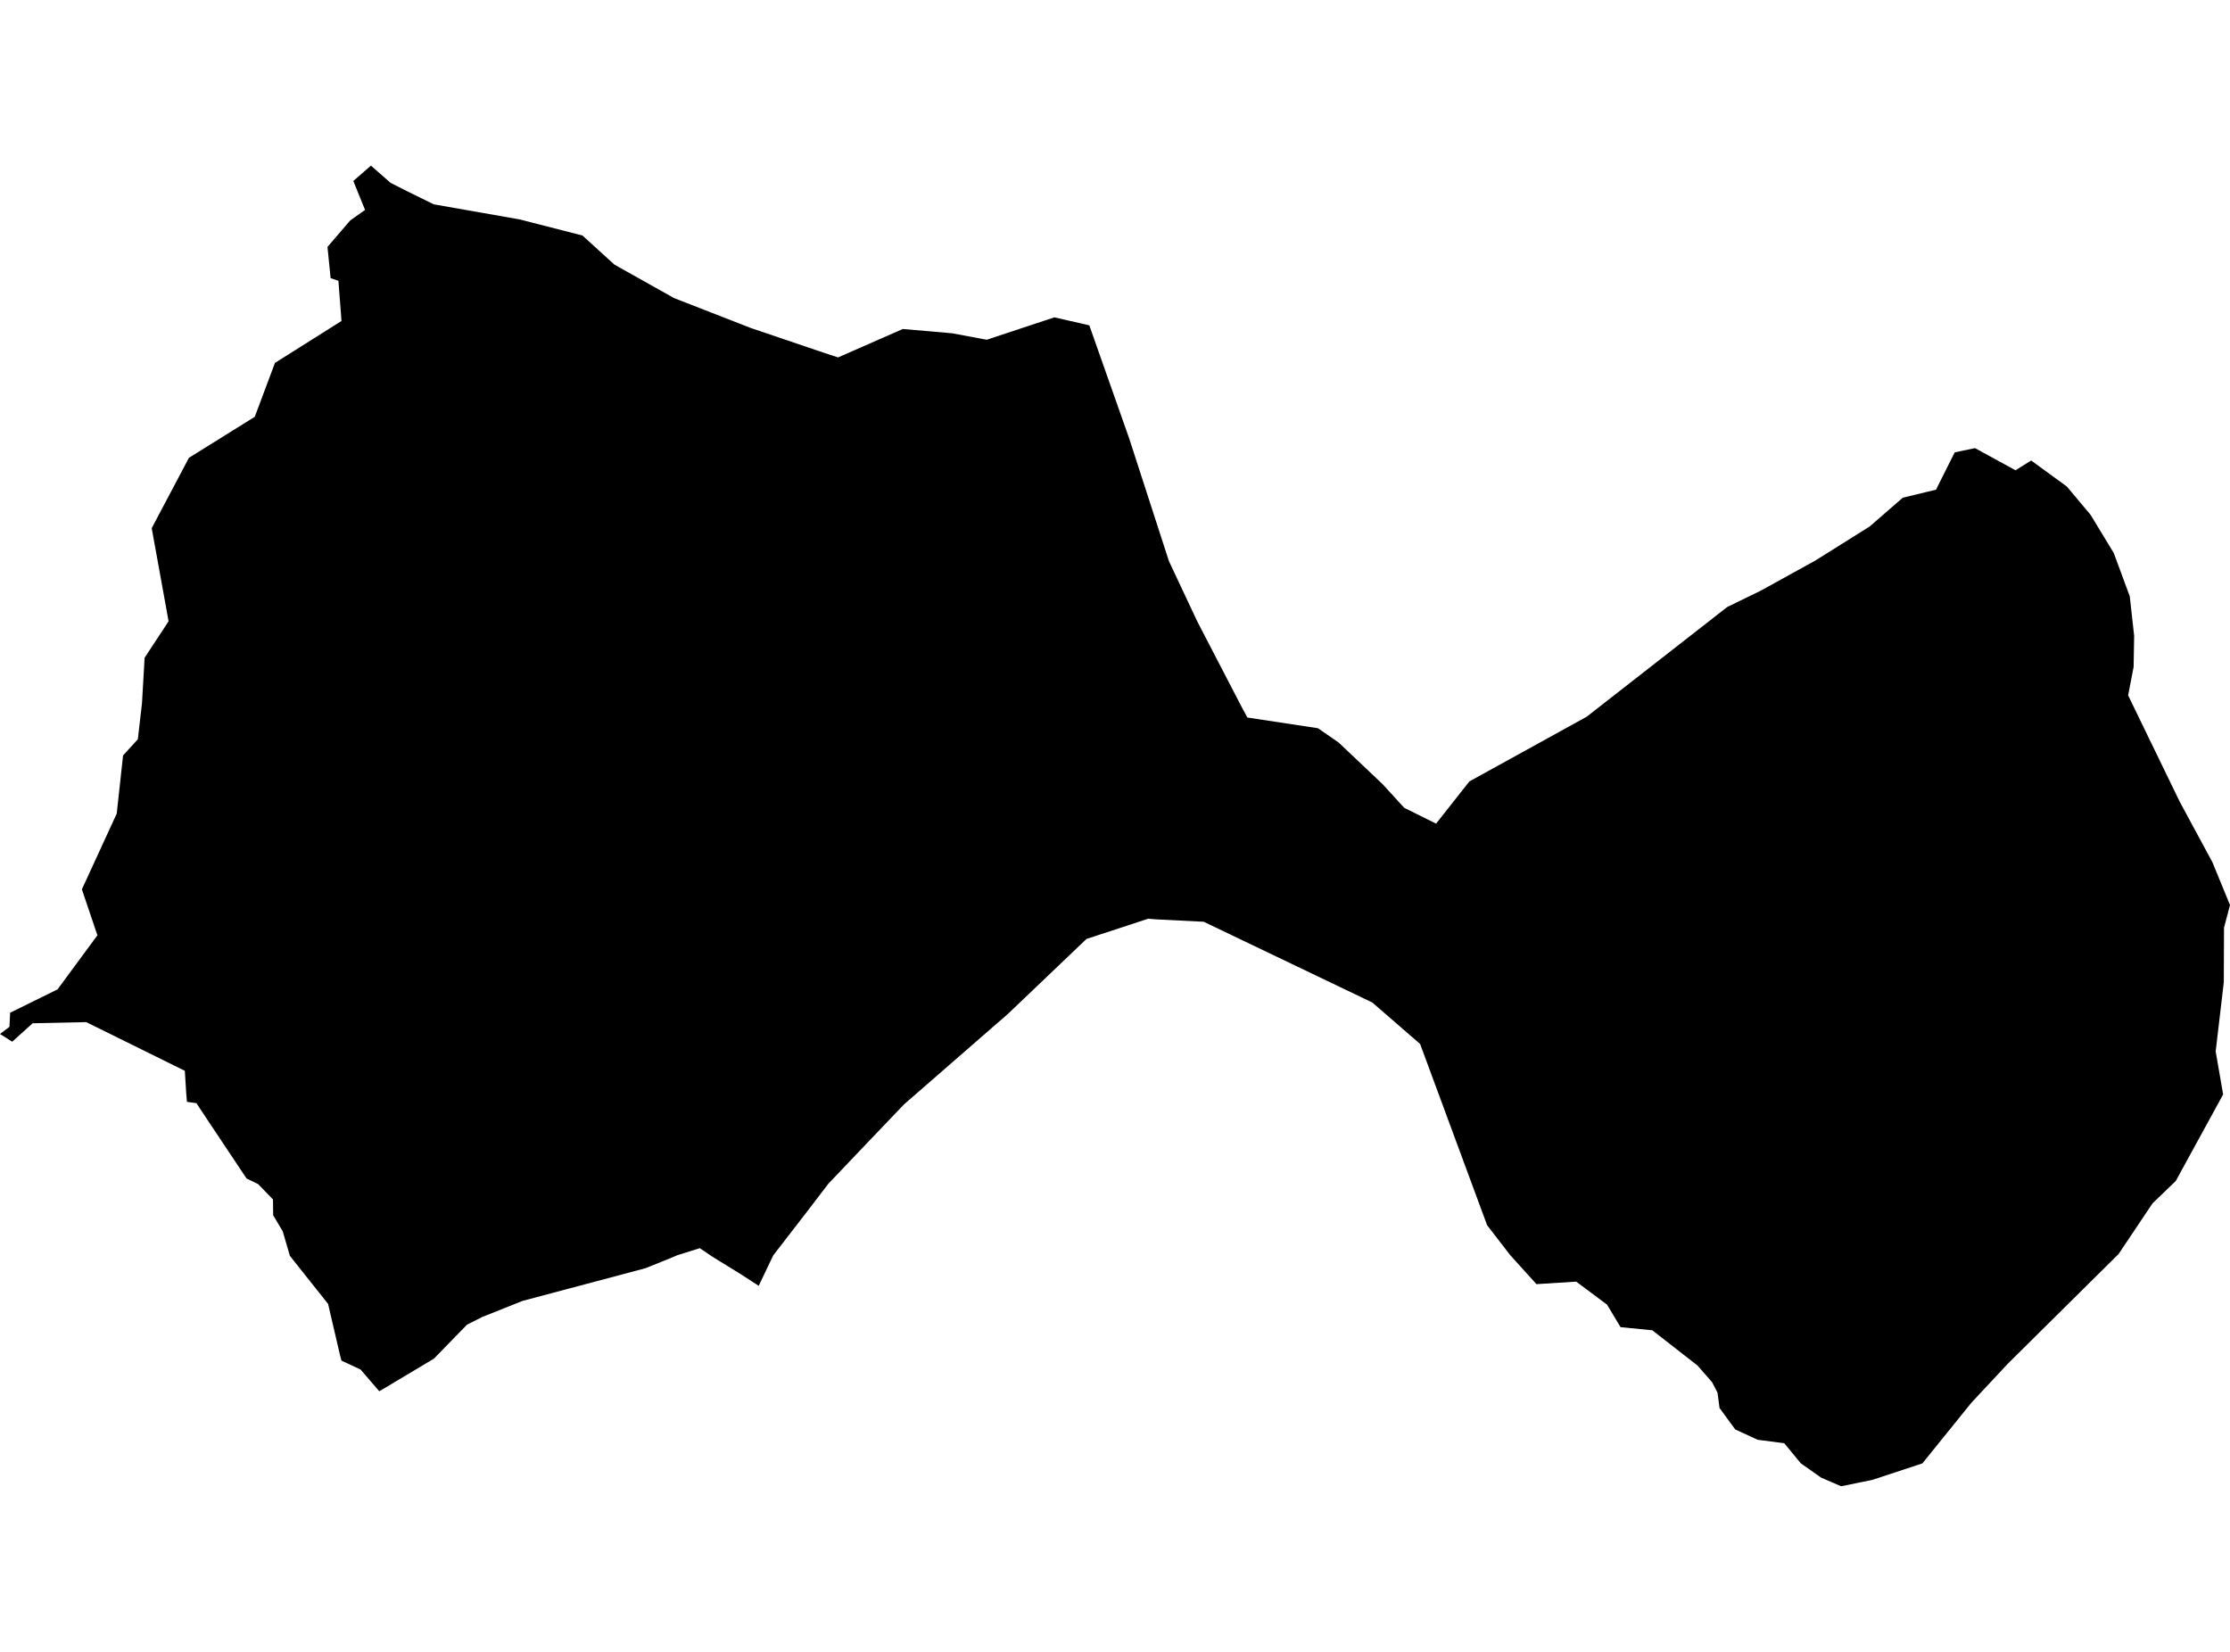 <?xml version='1.0'?>
<svg  baseProfile = 'tiny' width = '540' height = '400' stroke-linecap = 'round' stroke-linejoin = 'round' version='1.1' xmlns='http://www.w3.org/2000/svg'>
<path id='4701101001' title='4701101001'  d='M 263.781 78.78 273.485 106.312 282.756 134.946 283.091 135.951 289.931 150.495 300.585 171.025 302.054 173.748 319.159 176.342 324.173 179.821 331.456 186.715 334.795 189.881 340.035 195.608 347.75 199.444 355.811 189.222 384.219 173.554 418.256 146.983 426.403 143.018 433.913 138.868 439.521 135.778 452.757 127.48 460.753 120.521 466.35 119.17 468.814 118.576 470.446 115.302 470.856 114.491 473.341 109.532 478.258 108.516 488.058 113.876 491.851 111.509 500.485 117.809 506.244 124.67 511.863 133.93 515.731 144.412 516.79 153.974 516.66 161.506 515.331 168.378 527.812 194.106 535.732 208.769 540 219.153 538.552 224.642 538.498 237.857 536.531 254.594 538.336 265.022 526.861 285.984 521.253 291.376 512.997 303.694 512.414 304.256 486.232 330.189 477.372 339.676 465.508 354.361 453.341 358.369 445.831 359.893 441.033 357.829 436.074 354.35 432.054 349.477 425.636 348.645 420.19 346.138 416.386 340.94 415.9 337.234 414.571 334.684 411.07 330.675 400.113 322.128 392.42 321.372 389.157 315.926 381.69 310.35 372.052 310.955 365.936 304.191 365.558 303.748 360.112 296.692 343.882 252.79 332.299 242.752 291.487 223.205 279.871 222.621 278.034 222.47 263.101 227.365 244.126 245.464 218.928 267.41 209.711 277.059 200.591 286.643 195.556 293.224 187.279 303.943 187.15 304.18 183.724 311.355 179.326 308.513 172.335 304.202 171.968 303.943 169.461 302.246 163.972 303.964 163.421 304.213 160.936 305.228 156.268 307.109 126.488 315.029 116.796 318.897 113.089 320.767 105.072 329 91.846 336.899 87.308 331.626 82.694 329.476 82.348 328.201 79.441 315.731 70.289 304.224 70.192 304.094 68.463 298.162 66.151 294.272 66.107 290.457 62.509 286.73 59.7 285.368 50.072 270.932 47.565 267.129 45.275 266.815 45.102 264.849 44.756 259.295 20.876 247.506 7.899 247.787 2.961 252.25 0 250.38 2.291 248.641 2.453 245.237 13.939 239.575 23.588 226.479 19.828 215.36 28.267 197.012 29.801 182.933 33.378 179.011 34.383 170.269 35.02 159.28 40.823 150.441 36.738 127.901 45.75 110.861 53.833 105.826 61.688 100.931 66.583 87.878 82.694 77.721 81.948 67.996 80.057 67.347 79.301 59.794 84.801 53.387 88.399 50.837 85.557 43.824 89.825 40.107 94.58 44.278 99.021 46.525 105.029 49.475 125.818 53.128 141.043 57.028 148.78 64.073 163.216 72.177 181.79 79.417 199.252 85.338 202.936 86.549 218.615 79.666 230.566 80.703 238.929 82.27 255.321 76.845 263.781 78.78 Z' />
</svg>